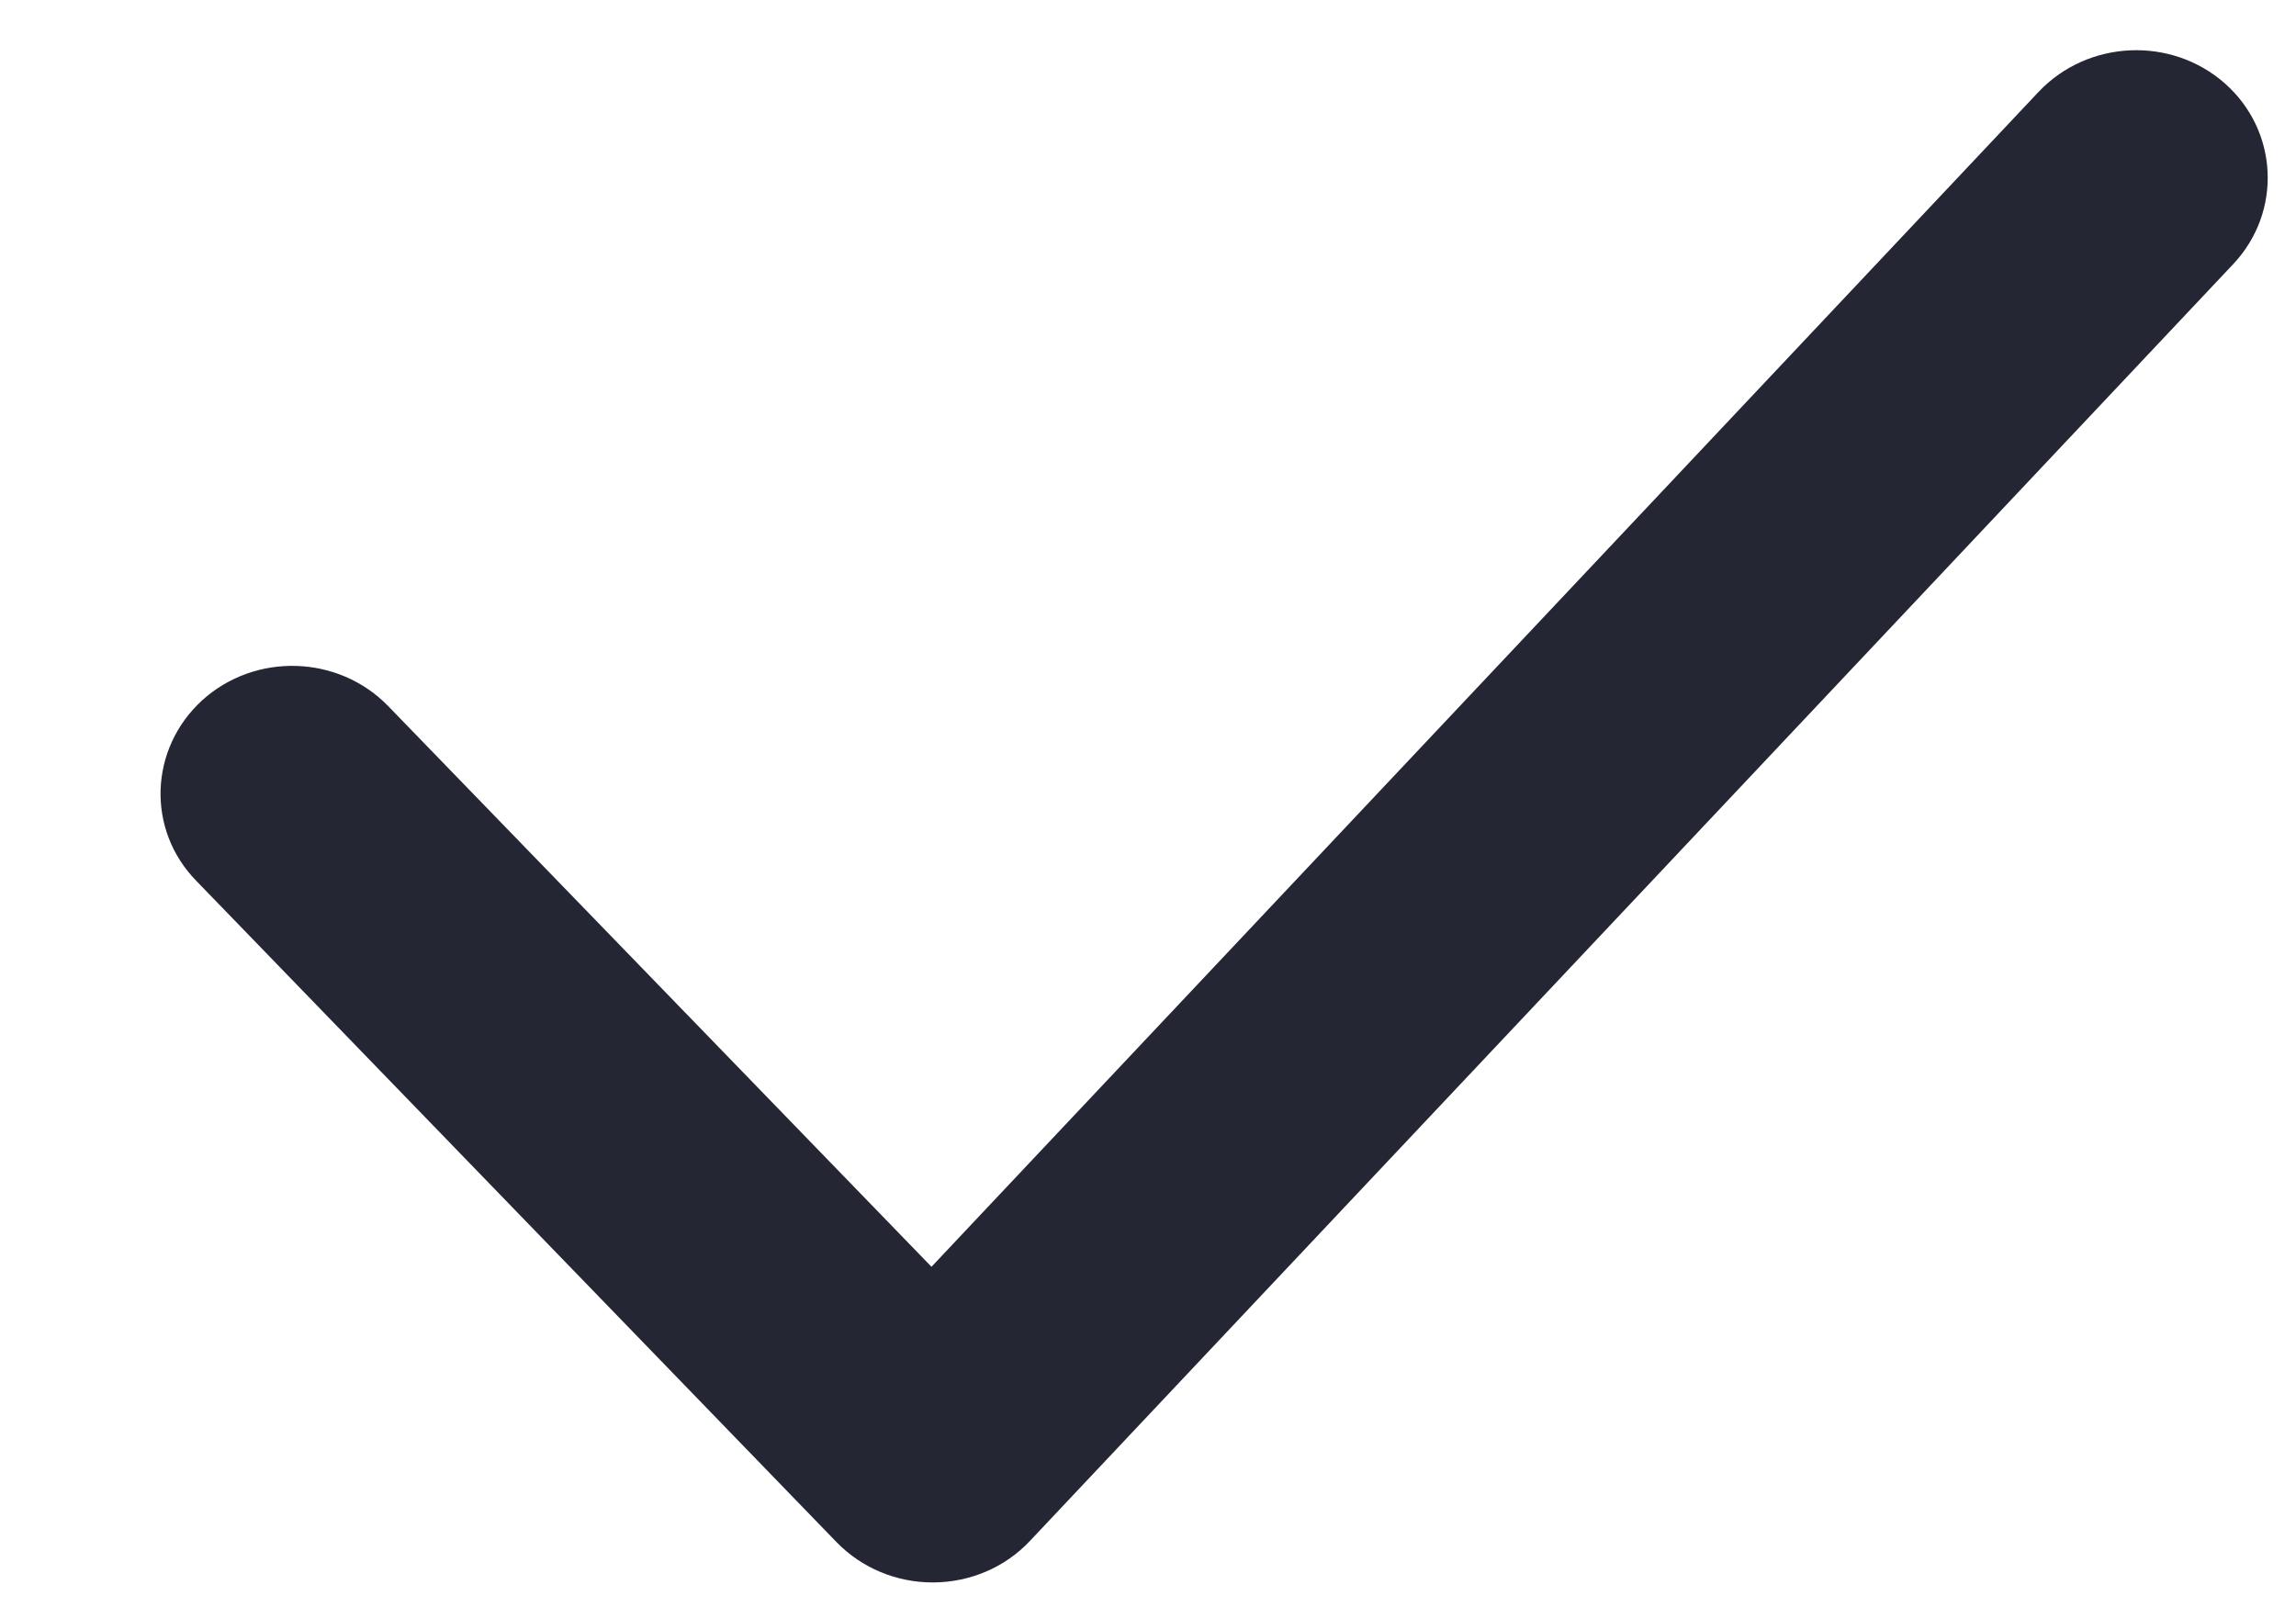 <?xml version="1.0" encoding="UTF-8" standalone="no"?><svg width='10' height='7' viewBox='0 0 10 7' fill='none' xmlns='http://www.w3.org/2000/svg'>
<path fill-rule='evenodd' clip-rule='evenodd' d='M4.062 6.893C3.904 6.893 3.753 6.83 3.644 6.718L0.855 3.837C0.637 3.614 0.65 3.262 0.88 3.051C1.111 2.841 1.474 2.852 1.691 3.076L4.057 5.518L8.879 0.4C9.094 0.173 9.457 0.157 9.691 0.364C9.924 0.571 9.94 0.923 9.727 1.15L4.486 6.712C4.378 6.827 4.226 6.892 4.066 6.893H4.062Z' fill='#242634'/>
</svg>
